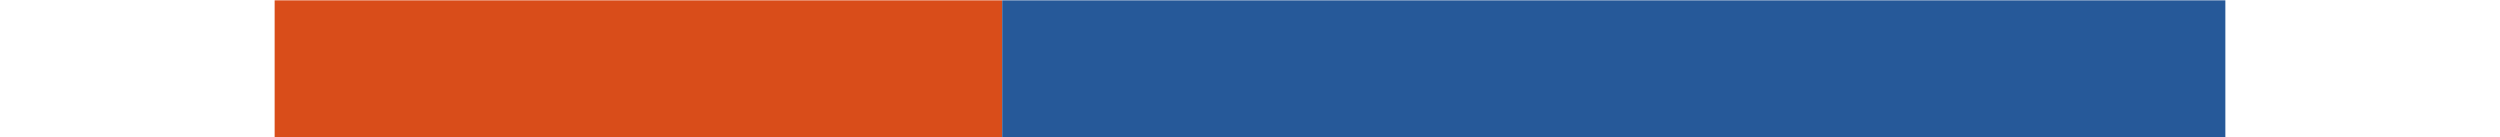 <svg xmlns="http://www.w3.org/2000/svg" xmlns:xlink="http://www.w3.org/1999/xlink" viewBox="0 0 36.32 1.99"><defs><style>.\30 9480b7a-5a32-4785-a859-03241d3b1aef,.e154d012-95ac-43ac-b3cb-67b84a9a886f,.ea251917-1631-4daf-b6b1-c292027ddbec{fill:none;}.\32 195ac44-9482-427e-8e03-cae9c8f0a2d3{clip-path:url(#221b9689-6fc9-41e7-8c1e-0dbdae5c25c1);}.de63c857-a662-4314-89c4-7a9355594530{clip-path:url(#8ca8b250-2f84-496c-a36f-0271cc8c3029);}.e154d012-95ac-43ac-b3cb-67b84a9a886f{stroke:#d94d1a;}.\30 9480b7a-5a32-4785-a859-03241d3b1aef,.e154d012-95ac-43ac-b3cb-67b84a9a886f{stroke-linejoin:round;stroke-width:1.99px;}.\34 4ea22ff-cde2-4bcf-ba3e-e443bf0068ee{clip-path:url(#5b0c604f-cbc9-49de-8c36-2a0679bfd3d7);}.\30 9480b7a-5a32-4785-a859-03241d3b1aef{stroke:#265999;}</style><clipPath id="221b9689-6fc9-41e7-8c1e-0dbdae5c25c1" transform="translate(-24.36 -28.35)"><polyline class="ea251917-1631-4daf-b6b1-c292027ddbec" points="28.35 30.34 28.35 28.35 38.92 28.35 38.92 30.34 28.35 30.34"/></clipPath><clipPath id="8ca8b250-2f84-496c-a36f-0271cc8c3029" transform="translate(-24.36 -28.35)"><rect class="ea251917-1631-4daf-b6b1-c292027ddbec" width="85.04" height="58.69"/></clipPath><clipPath id="5b0c604f-cbc9-49de-8c36-2a0679bfd3d7" transform="translate(-24.36 -28.35)"><polyline class="ea251917-1631-4daf-b6b1-c292027ddbec" points="38.92 30.34 38.92 28.35 56.69 28.35 56.69 30.34 38.92 30.34"/></clipPath></defs><title>Asset 8</title><g id="79e6bb9f-dc19-4d19-aeaa-8b115681faa8" data-name="Layer 2"><g id="675e39ae-8728-4e7c-9c47-1802b5fd2491" data-name="Layer 1"><g class="2195ac44-9482-427e-8e03-cae9c8f0a2d3"><g class="de63c857-a662-4314-89c4-7a9355594530"><polyline class="e154d012-95ac-43ac-b3cb-67b84a9a886f" points="0 1 3.98 1 14.56 1 18.55 1"/></g></g><g class="44ea22ff-cde2-4bcf-ba3e-e443bf0068ee"><g class="de63c857-a662-4314-89c4-7a9355594530"><polyline class="09480b7a-5a32-4785-a859-03241d3b1aef" points="10.58 1 14.56 1 32.33 1 36.32 1"/></g></g></g></g></svg>
